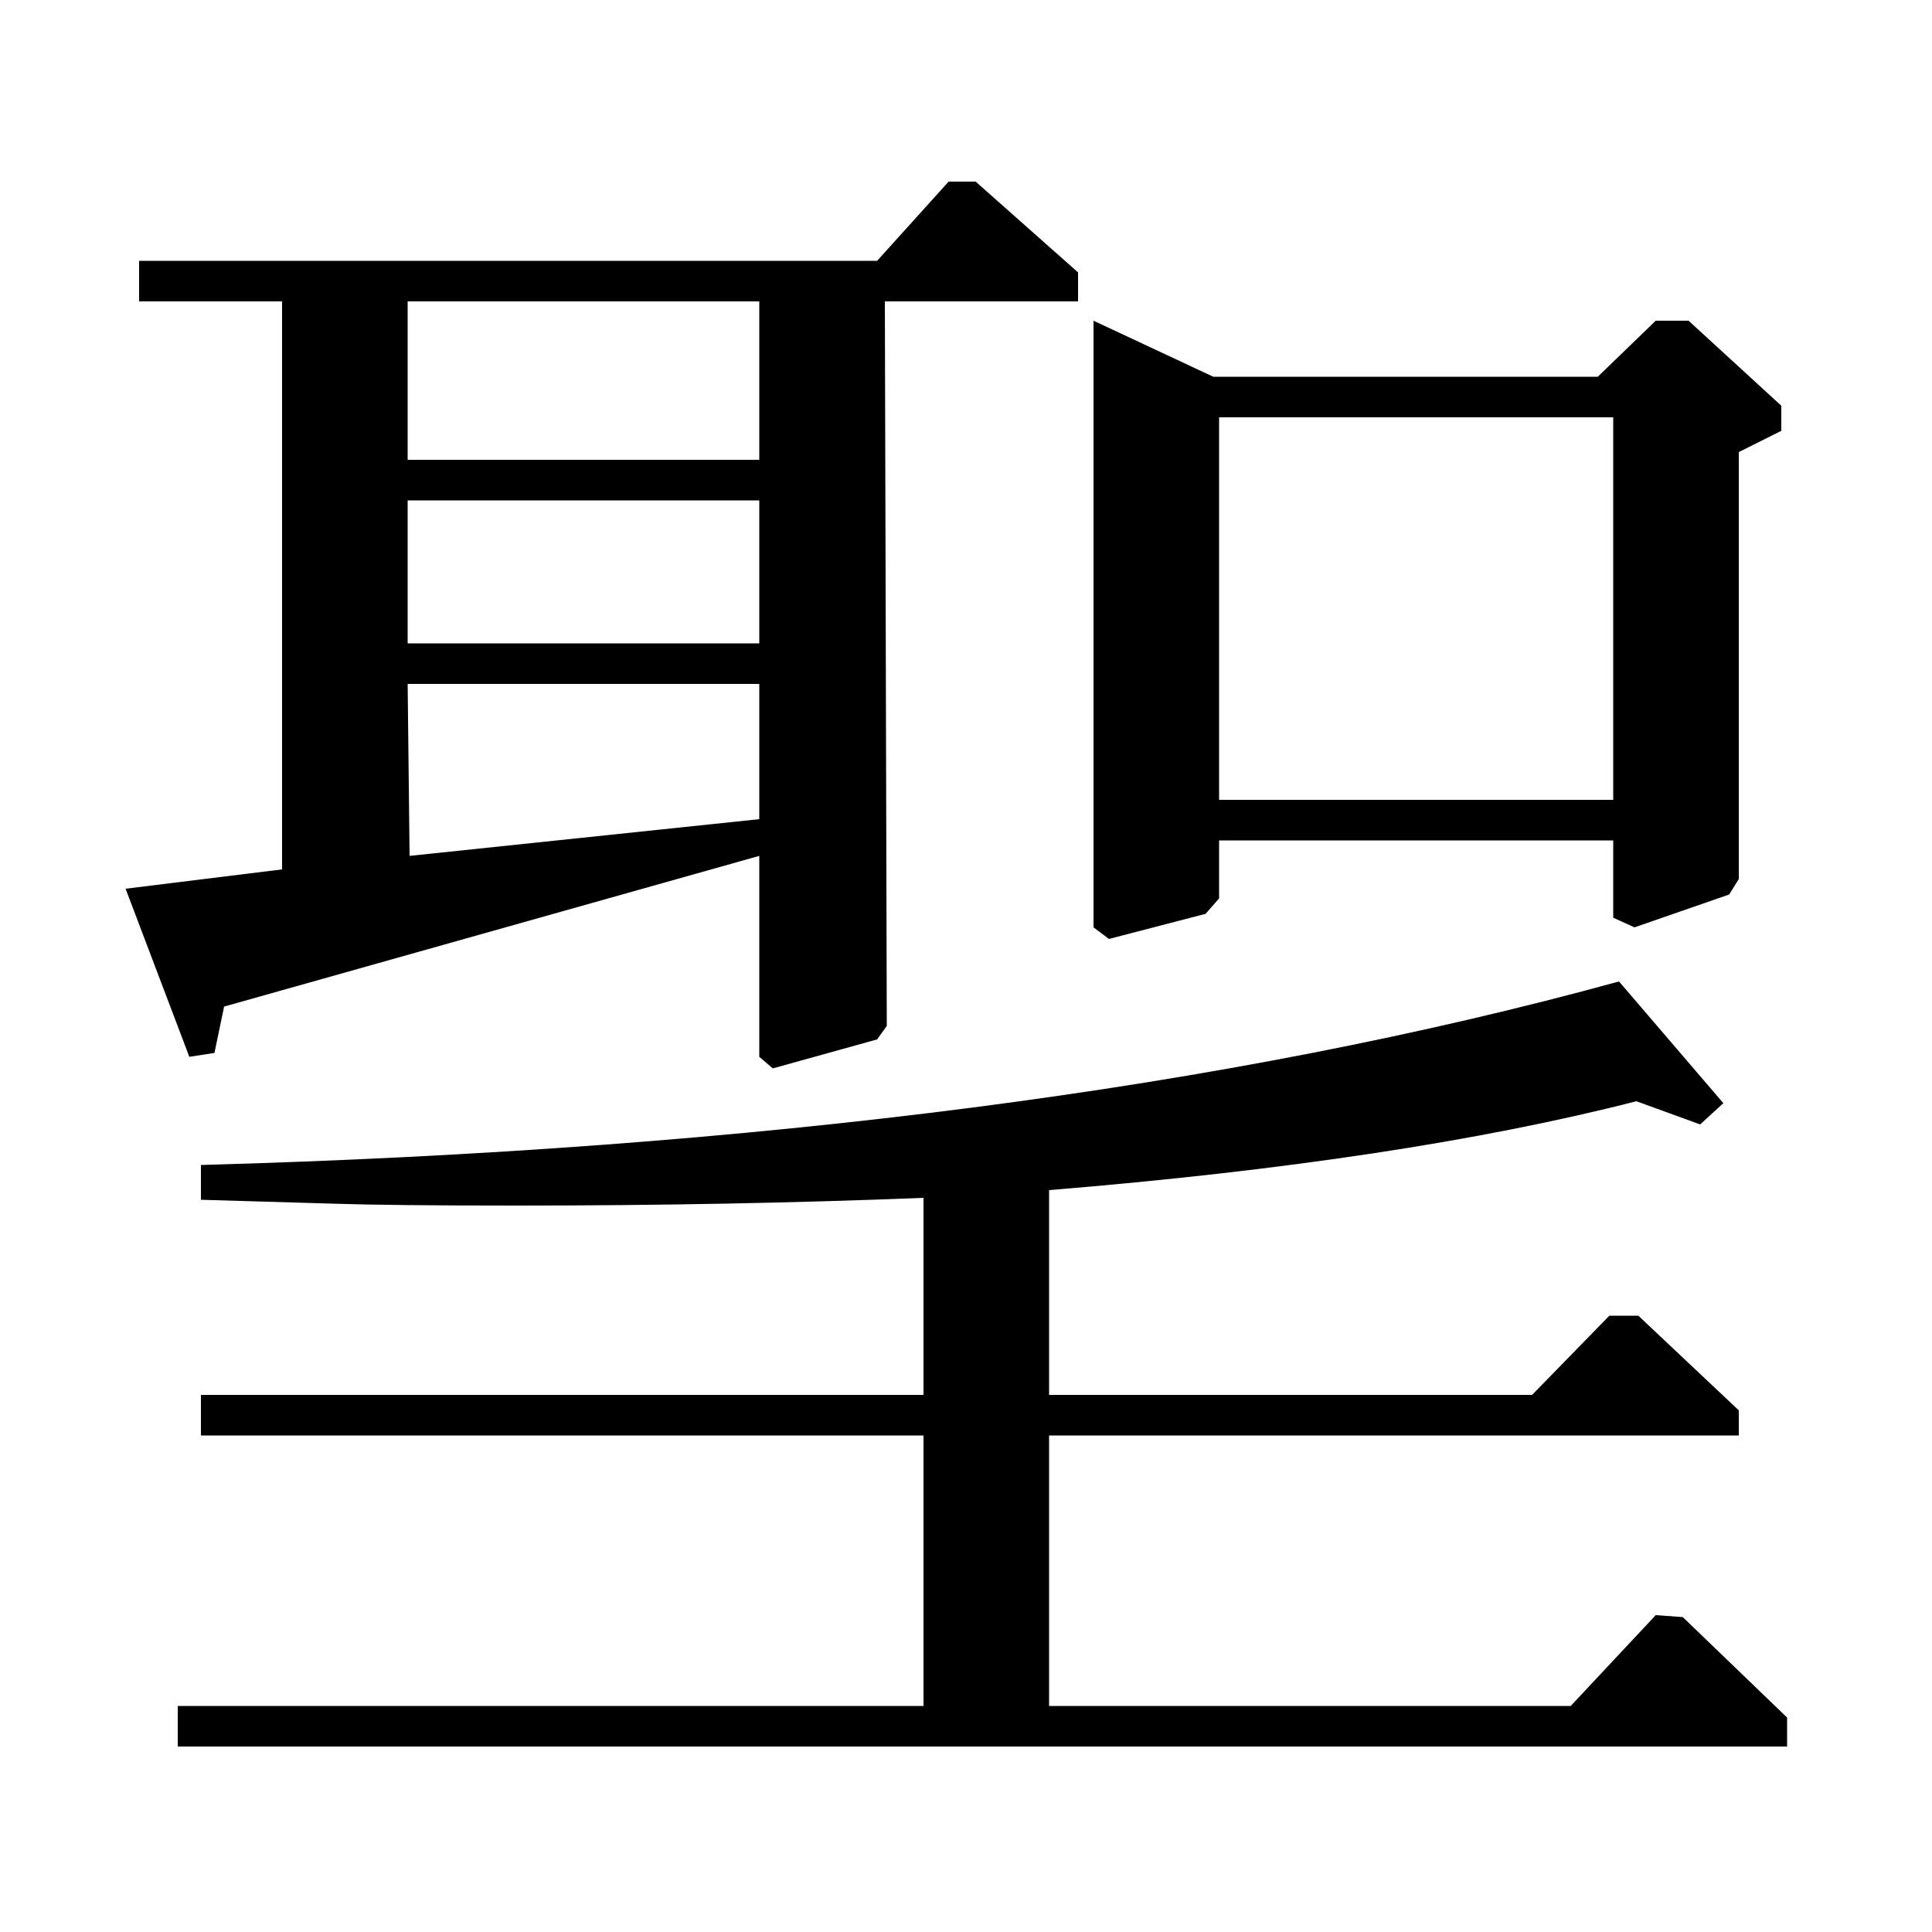 <?xml version="1.0" standalone="no"?>
<!DOCTYPE svg PUBLIC "-//W3C//DTD SVG 1.1//EN" "http://www.w3.org/Graphics/SVG/1.1/DTD/svg11.dtd" >
<svg xmlns="http://www.w3.org/2000/svg" xmlns:xlink="http://www.w3.org/1999/xlink" version="1.1" viewBox="0 -140 1000 1000">
  <g transform="matrix(1 0 0 -1 0 860)">
   <path fill="currentColor"
d="M72 844v21h382l37 41h14l53 -47v-15h-100l1 -375l-5 -7l-54 -15l-7 6v104l-277 -78l-5 -24l-13 -2l-33 87l81 10v294h-74zM393 646h-182l1 -89l181 19v70zM393 667v74h-182v-74h182zM393 762v82h-182v-82h182zM92 96v21h386v140h-374v21h374v102q-100 -4 -211 -4
q-65 0 -95 1l-68 2v18q432 12 734 95l54 -63l-12 -11l-33 12q-121 -31 -304 -46v-106h250l40 41h15l52 -49v-13h-357v-140h270l44 47l14 -1l54 -52v-15h-833zM827 805l30 29h17l48 -44v-13l-22 -11v-221l-5 -8l-49 -17l-11 5v40h-204v-30l-7 -8l-50 -13l-8 6v314l62 -29h199
zM835 586v198h-204v-198h204z" />
  </g>

</svg>
